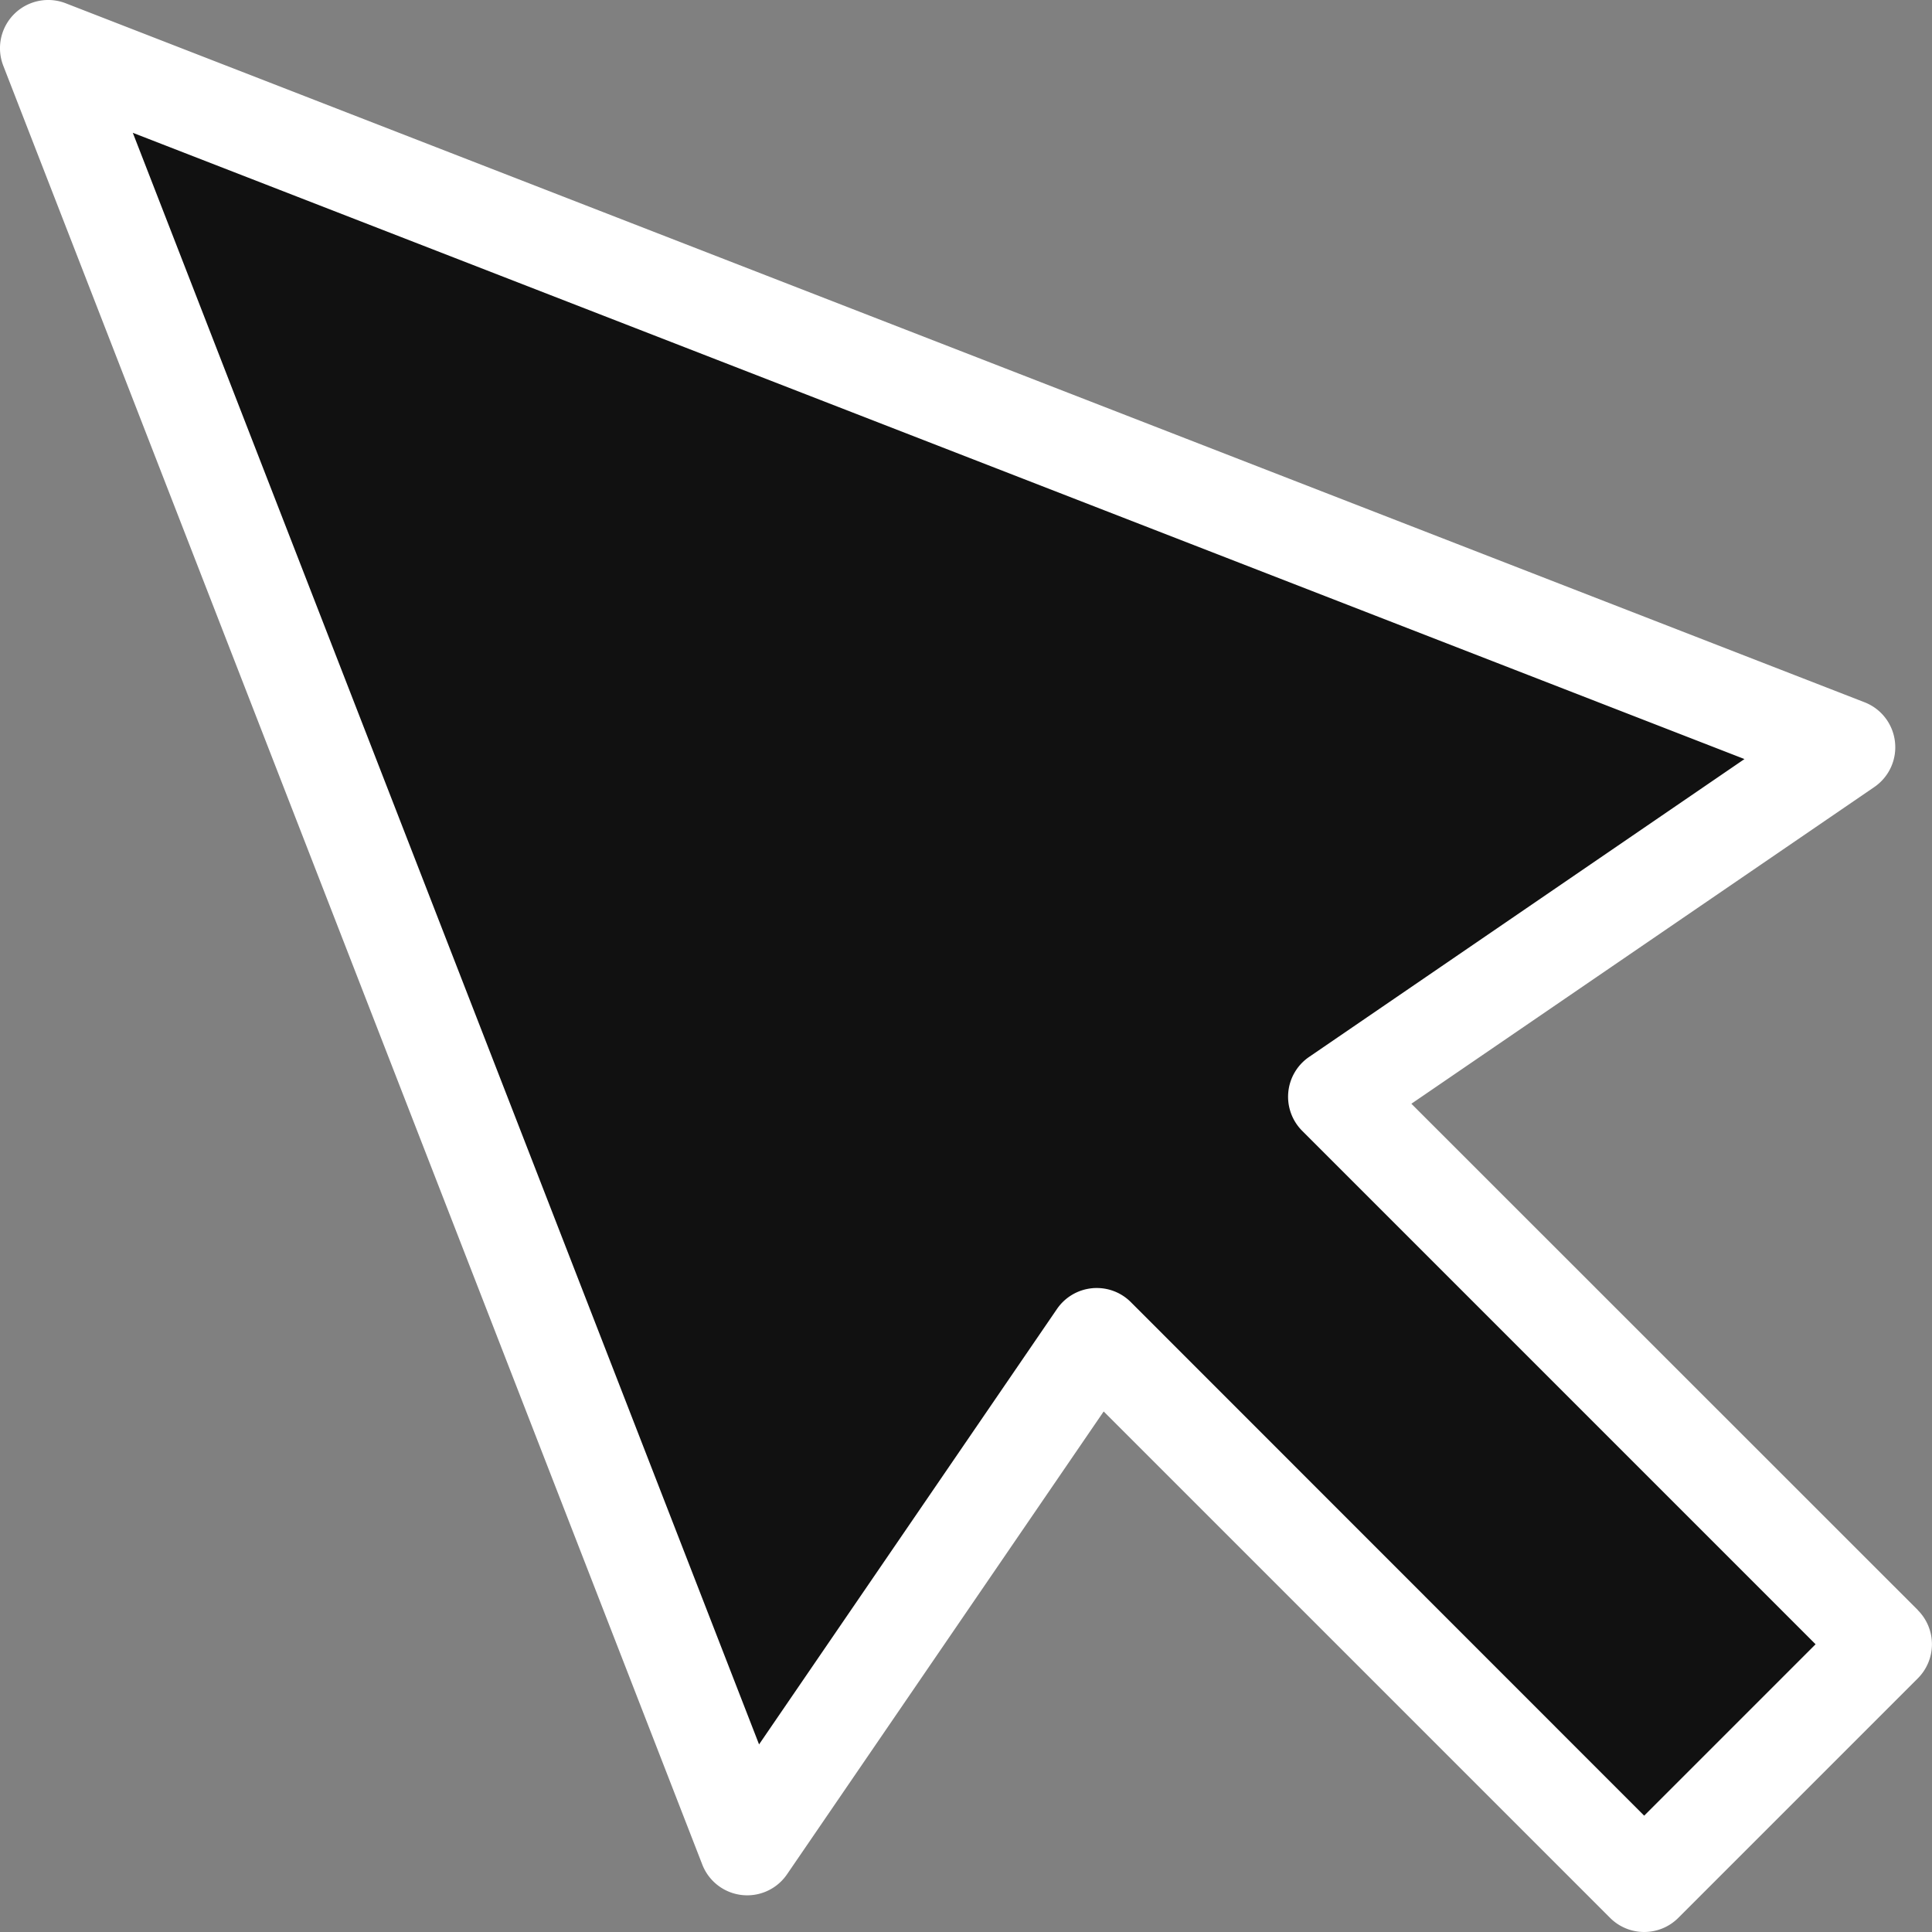 <svg id="Layer_1" data-name="Layer 1" xmlns="http://www.w3.org/2000/svg" viewBox="0 0 665 665"><rect x="0" y="0" width="665" height="665" fill="#808080" stroke="none"/><defs><style>.cls-1{fill:#111;}.cls-2{fill:#fff;}</style></defs><path class="cls-1" d="M1476.09,598.91l241.57,621.65a6.89,6.89,0,0,0,12.1,1.4l119.34-174.42,182,184.91a7.76,7.76,0,0,0,11,0l76.84-76.84a7.76,7.76,0,0,0,0-11l-183-184,175.41-120a6.25,6.25,0,0,0-1.27-11l-622.78-242A8.66,8.66,0,0,0,1476.09,598.91Z" transform="translate(-1469.2 -580.8)"/><path class="cls-2" d="M2129.34,1135,1955,960.71l159.33-109a16.58,16.58,0,0,0,7.12-15.6h0A16.57,16.57,0,0,0,2111,822.53L1491.8,581.92a16.6,16.6,0,0,0-21.48,21.48l240.61,619.19a16.59,16.59,0,0,0,29.16,3.36l109-159.32,174.31,174.31a16.6,16.6,0,0,0,23.47,0l82.45-82.45a16.6,16.6,0,0,0,0-23.47ZM1919.78,944.61h0a16.6,16.6,0,0,0-2.36,25.43l176.71,176.72-59,59L1858.44,1029a16.51,16.51,0,0,0-11.73-4.86c-.52,0-1,0-1.54.07a16.58,16.58,0,0,0-12.16,7.15l-102.54,149.87L1514.91,626.51l554.74,215.56Z" transform="translate(-1469.2 -580.8)"/></svg>